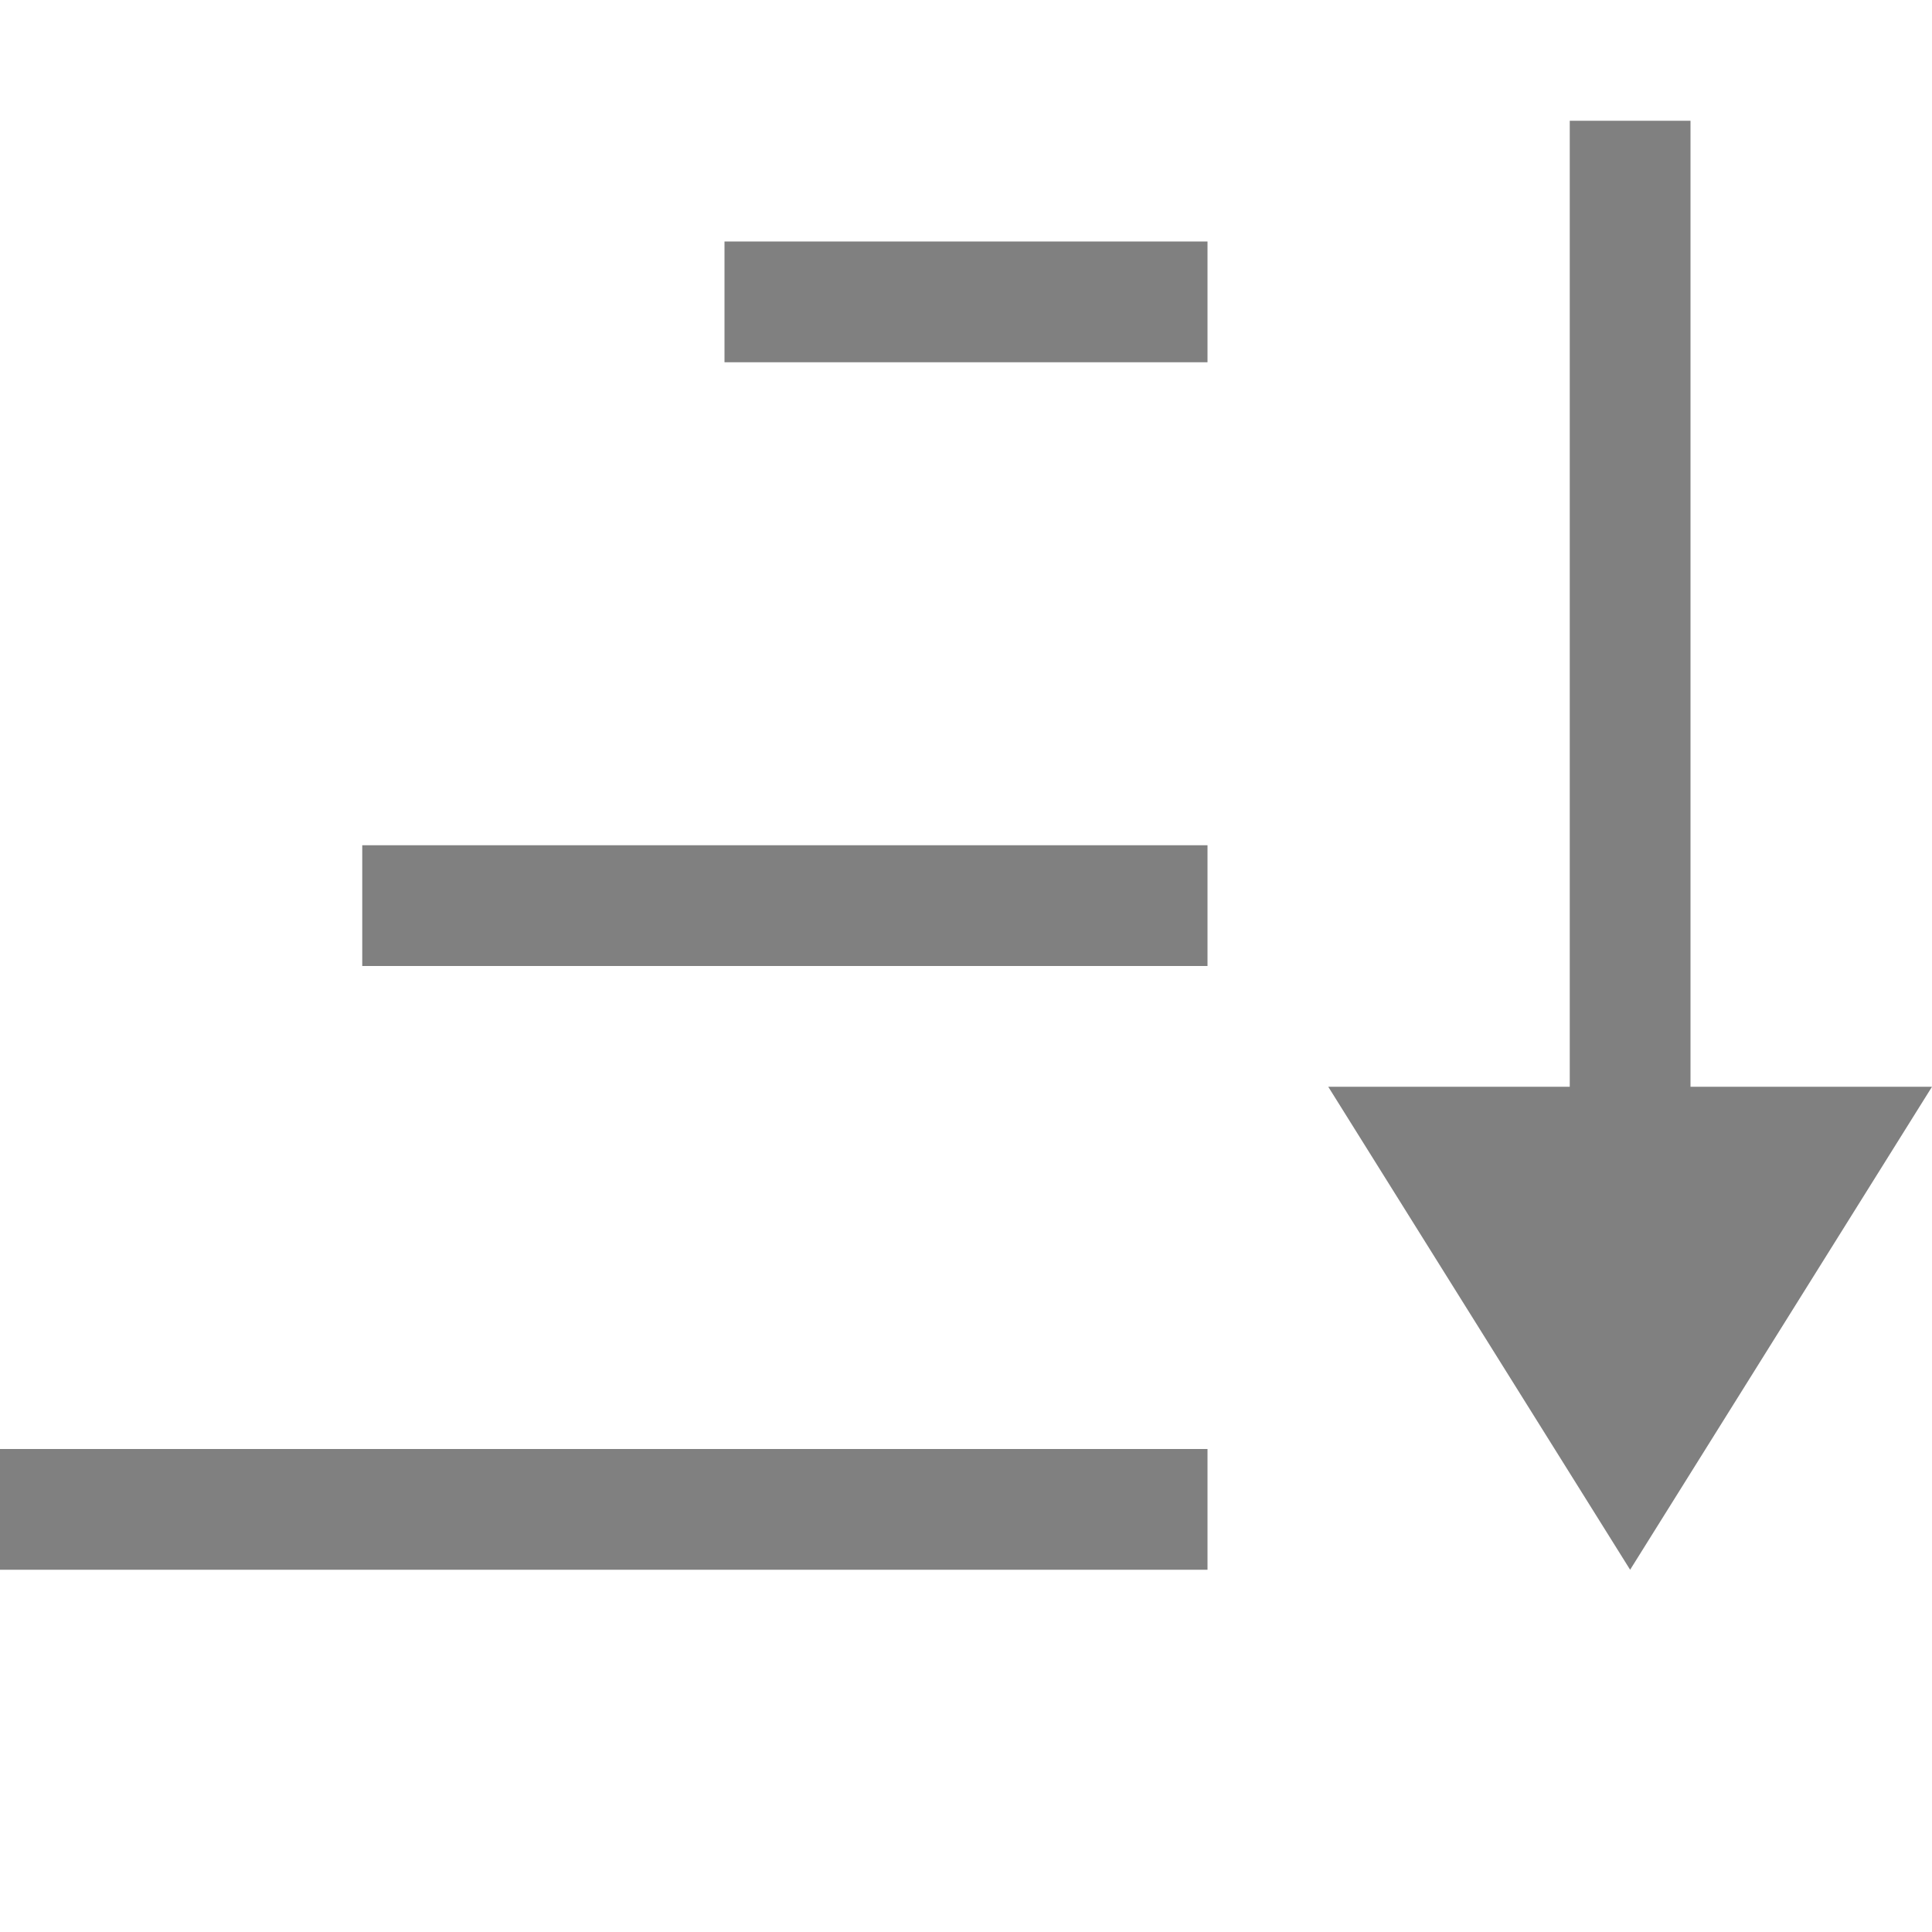 <?xml version="1.0" encoding="utf-8"?>
<svg width="16" height="16" viewBox="0 0 16 16" fill="gray" xmlns="http://www.w3.org/2000/svg">
<path d="M0 8L2 8L2 0L3 0L3 8L5 8L2.5 12L0 8.Z" transform="translate(11 1)"/>
<rect width="10" height="1" transform="translate(0 12)"/>
<rect width="4" height="1" transform="translate(6 2)"/>
<rect width="7" height="1" transform="translate(3 7)"/>
</svg>
